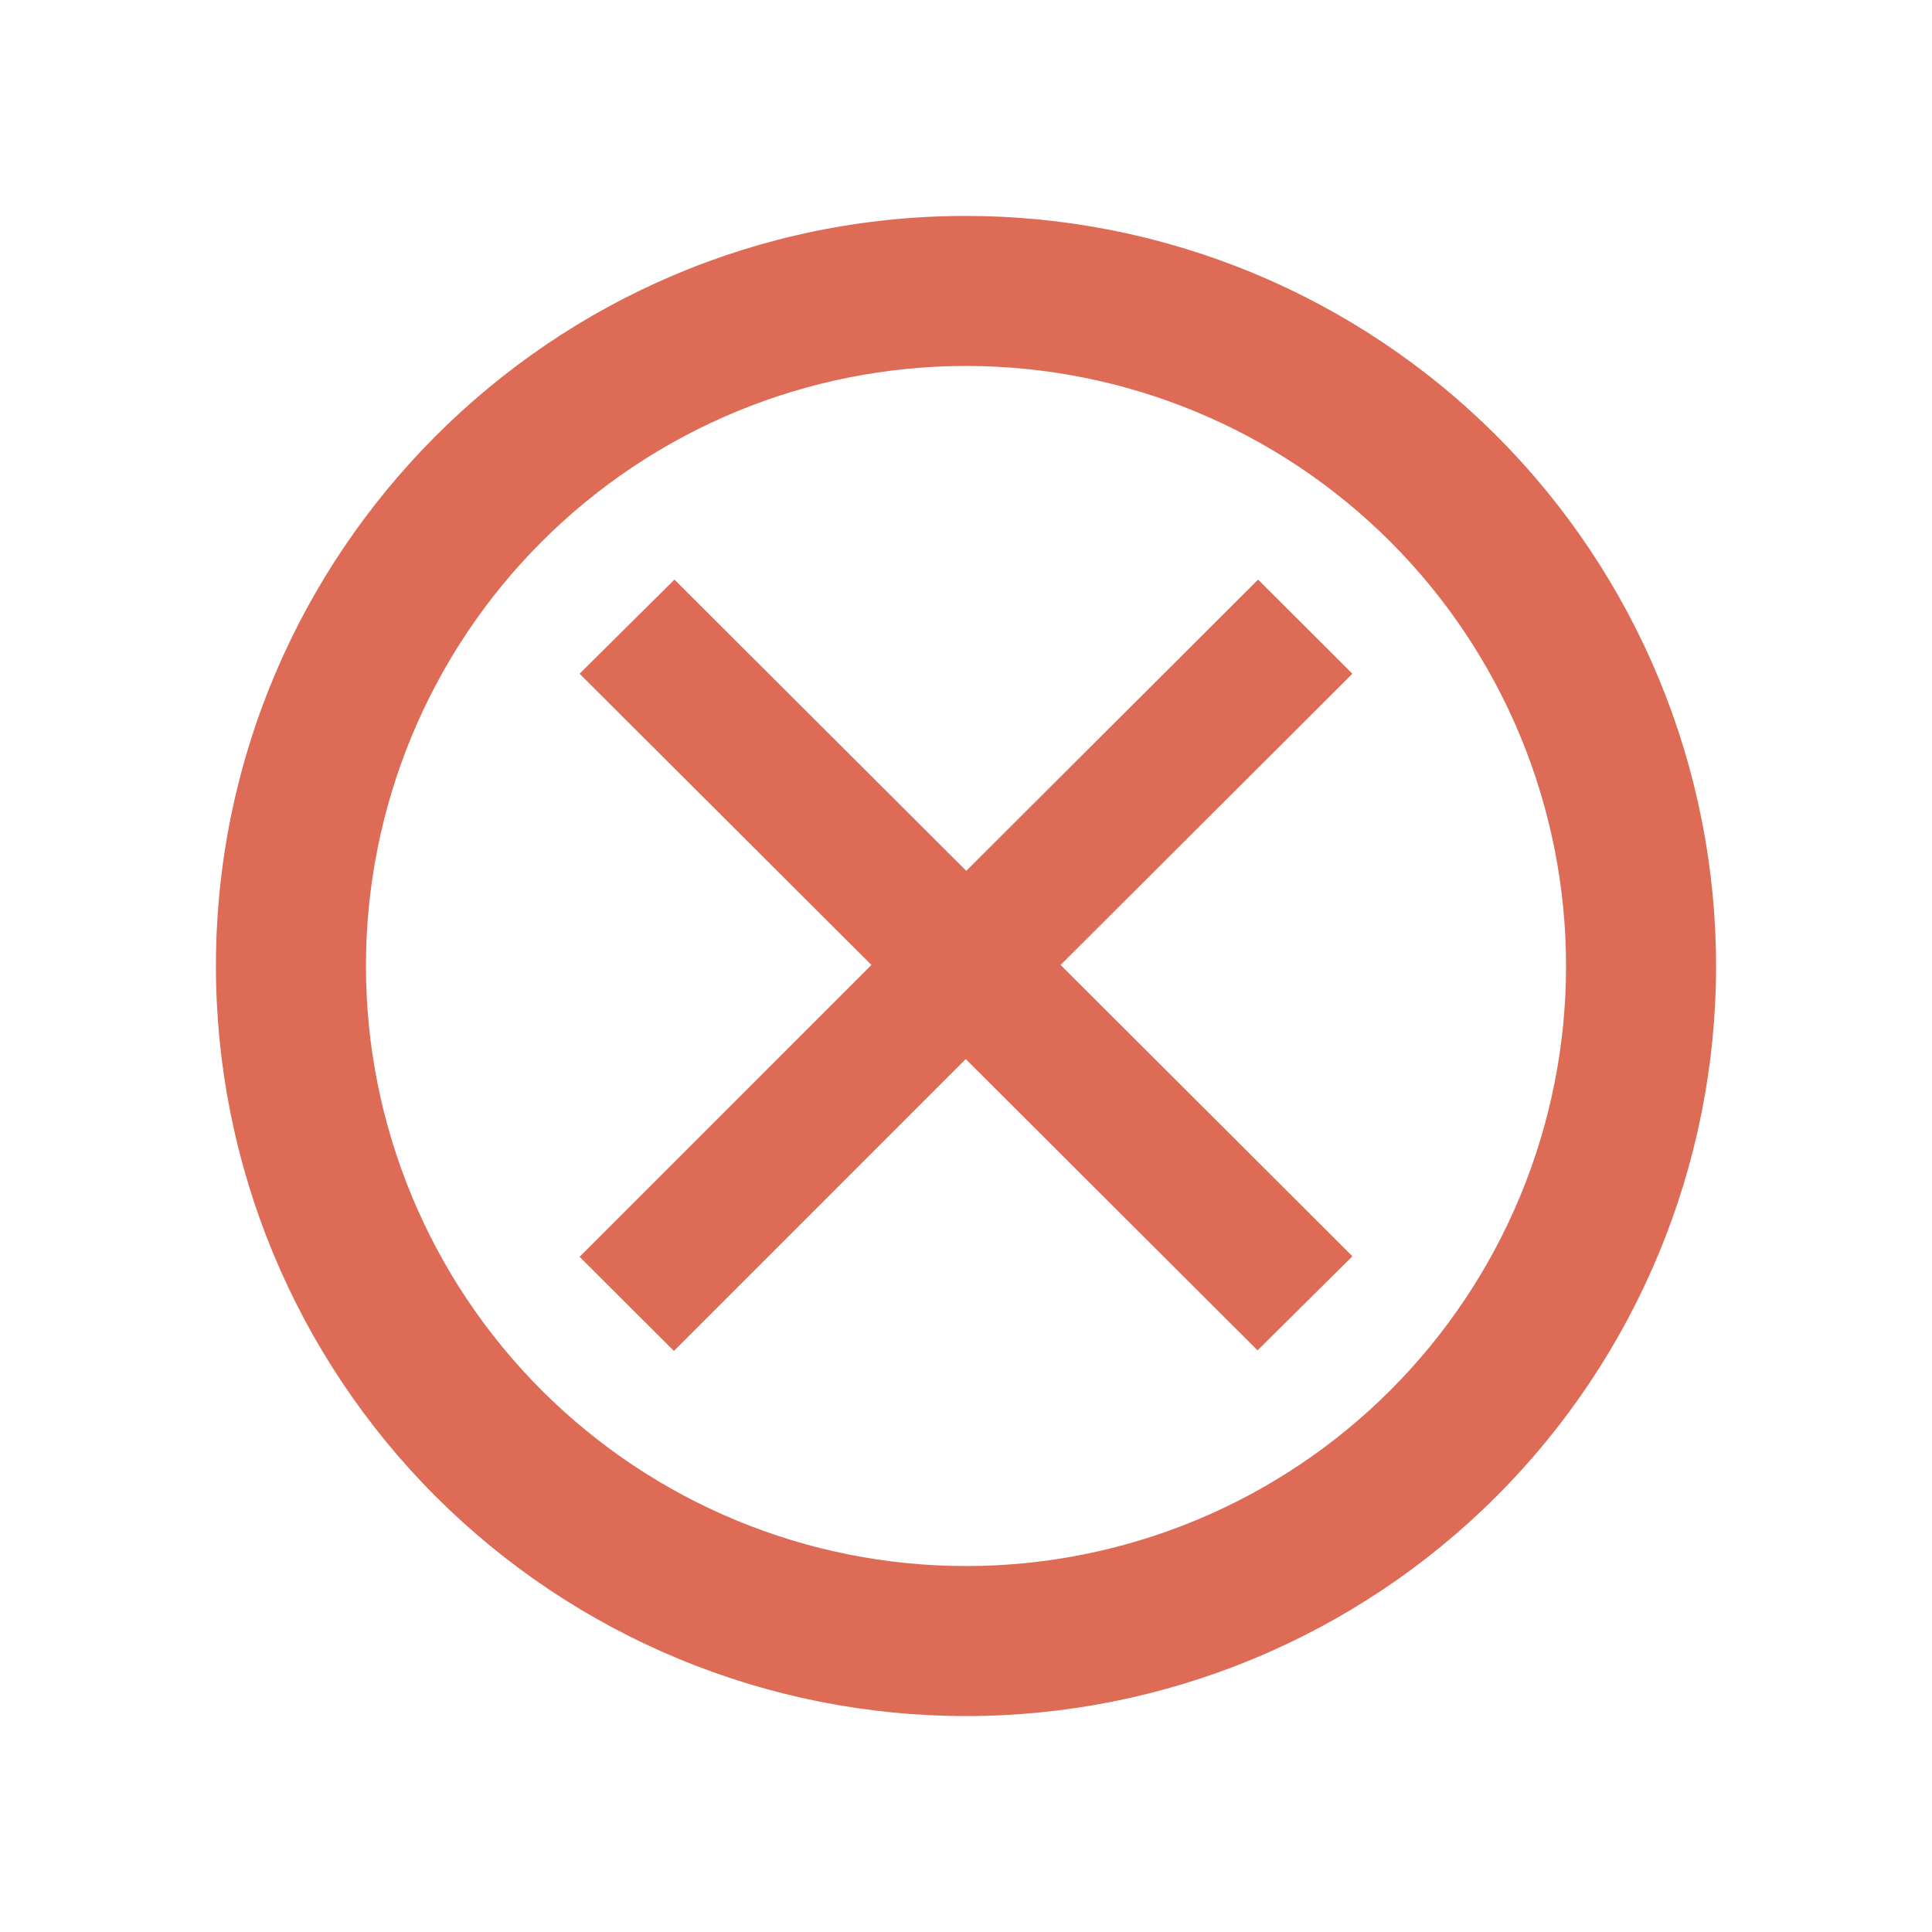 <svg width="85" height="85" viewBox="0 0 85 85" fill="none" xmlns="http://www.w3.org/2000/svg">
<path d="M42.5 9.5C24.251 9.5 9.5 24.35 9.5 42.5C9.5 51.252 12.977 59.646 19.166 65.835C22.23 68.899 25.868 71.33 29.871 72.988C33.875 74.646 38.166 75.5 42.5 75.5C51.252 75.5 59.646 72.023 65.835 65.835C72.023 59.646 75.5 51.252 75.5 42.5C75.5 38.166 74.646 33.875 72.988 29.871C71.33 25.868 68.899 22.23 65.835 19.166C62.77 16.101 59.132 13.67 55.129 12.012C51.125 10.354 46.834 9.5 42.5 9.5ZM42.5 68.9C35.498 68.9 28.783 66.119 23.832 61.168C18.881 56.217 16.1 49.502 16.1 42.5C16.1 35.498 18.881 28.783 23.832 23.832C28.783 18.881 35.498 16.1 42.5 16.1C49.502 16.1 56.217 18.881 61.168 23.832C66.119 28.783 68.9 35.498 68.9 42.5C68.9 49.502 66.119 56.217 61.168 61.168C56.217 66.119 49.502 68.9 42.5 68.9Z" fill="#DD6B55"/>
<path d="M59.5 29.641L55.351 25.5L42.512 38.314L29.673 25.5L25.5 29.641L38.339 42.454L25.5 55.294L29.649 59.435L42.488 46.595L55.327 59.41L59.5 55.27L46.661 42.454L59.5 29.641Z" fill="#DD6B55"/>
</svg>
